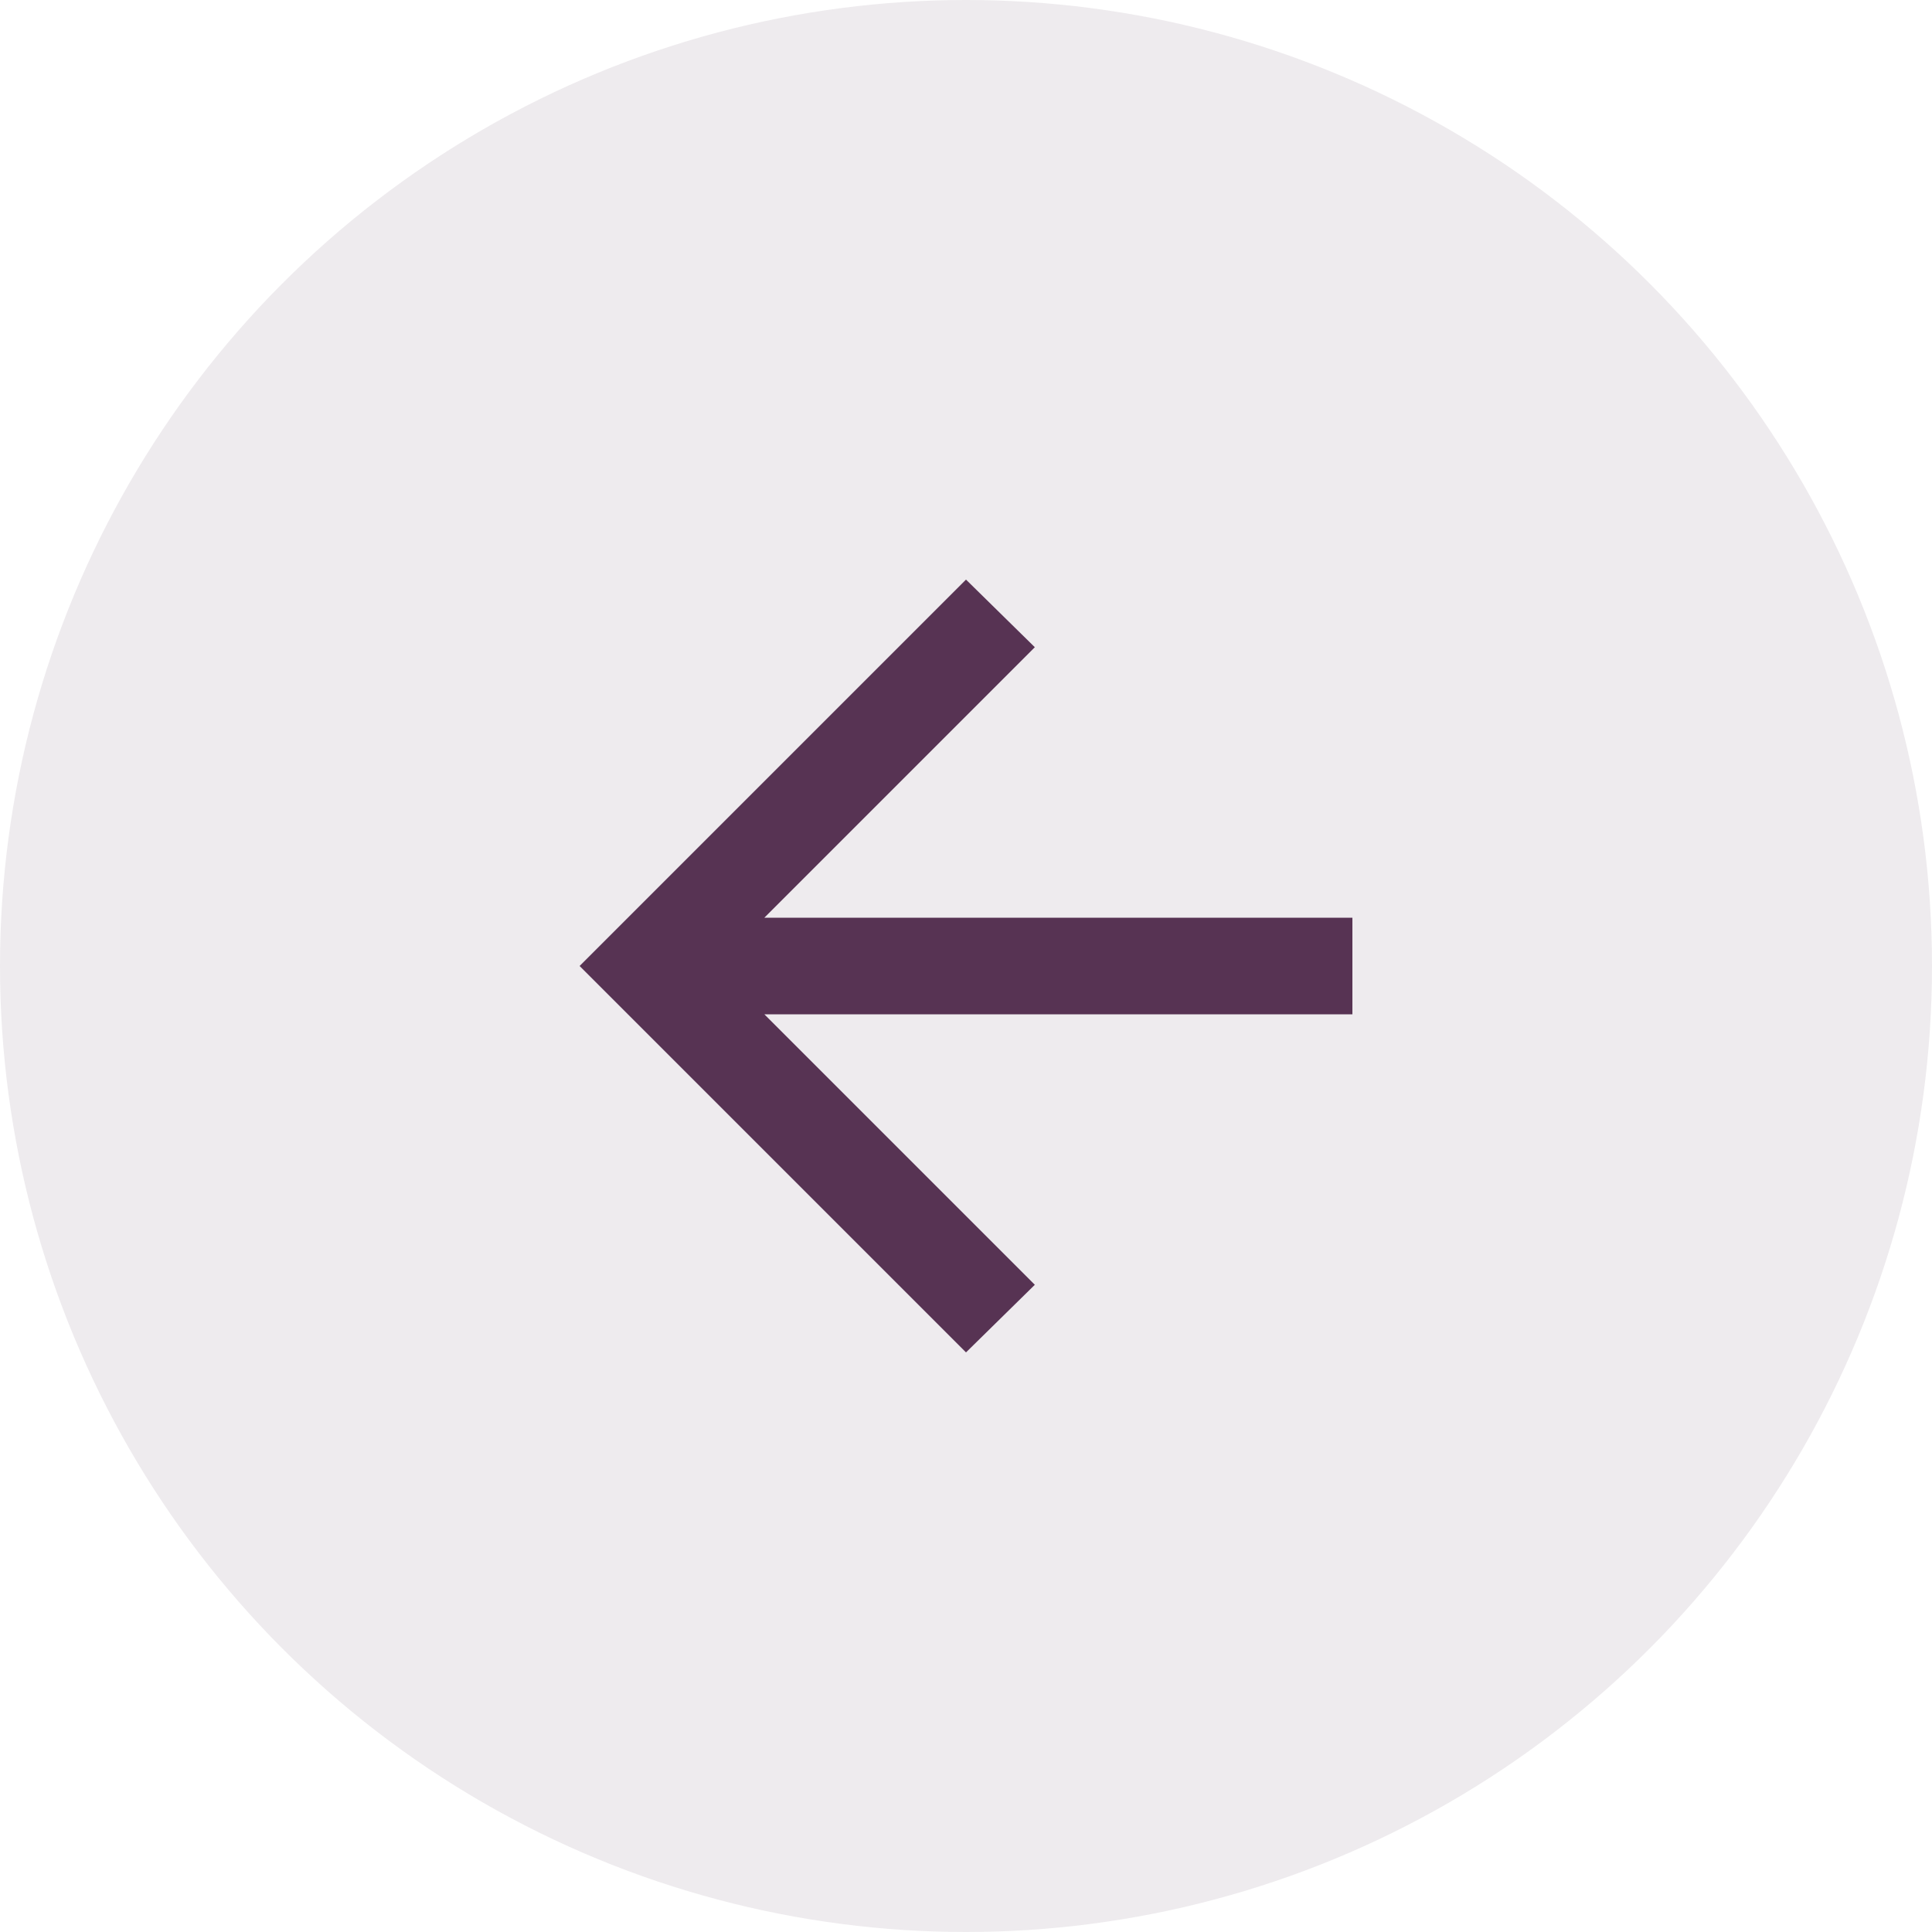 <svg width="40" height="40" viewBox="0 0 40 40" fill="none" xmlns="http://www.w3.org/2000/svg">
<circle cx="20" cy="20" r="20" fill="#573353" fill-opacity="0.1"/>
<mask id="mask0_326_5476" style="mask-type:alpha" maskUnits="userSpaceOnUse" x="8" y="8" width="24" height="24">
<rect x="8" y="8" width="24" height="24" fill="#D9D9D9"/>
</mask>
<g mask="url(#mask0_326_5476)">
<path d="M15.825 21L21.425 26.6L20 28L12 20L20 12L21.425 13.4L15.825 19H28V21H15.825Z" fill="#573353"/>
</g>
</svg>
